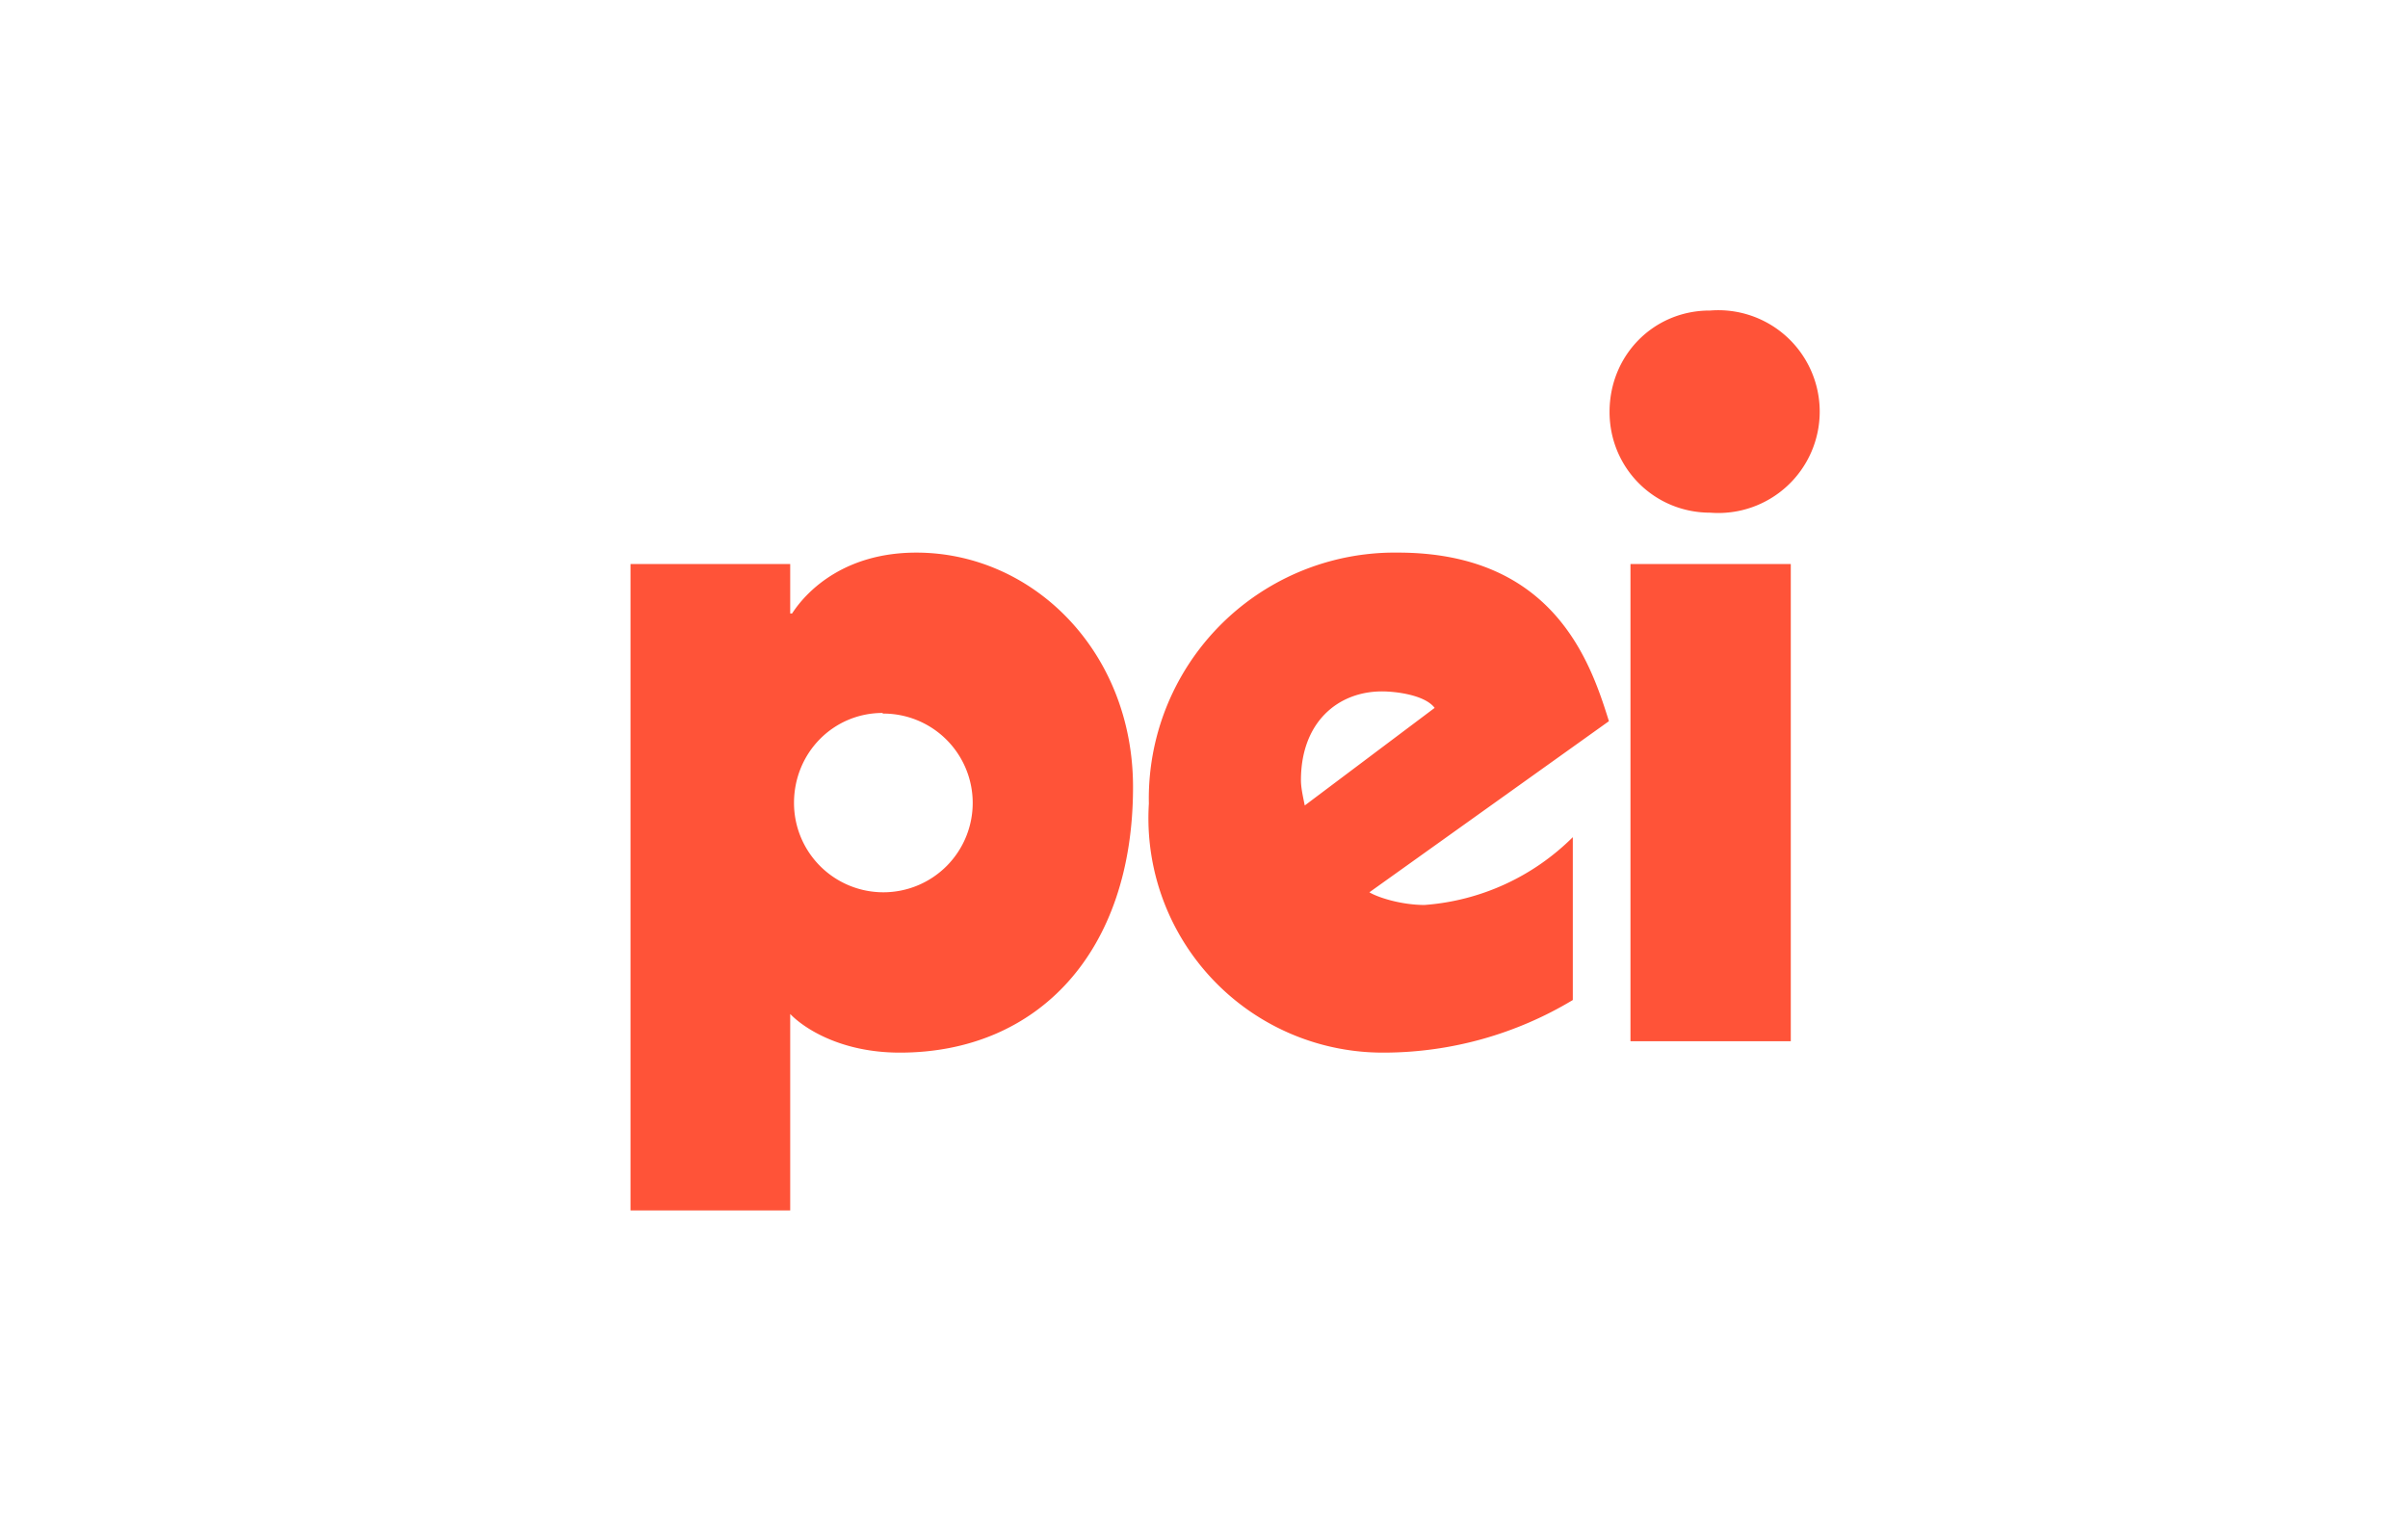 <svg xmlns="http://www.w3.org/2000/svg" width="38" height="24" fill="none" aria-labelledby="pi-pei" role="img" viewBox="0 0 38 24"><title id="pi-pei">Pei</title><path fill="#fff" d="M0 0h38v24H0z"/><path fill="#FF5338" d="M9.95 8.9h2.52v.78h.03c.26-.4.87-.96 1.96-.96 1.84 0 3.42 1.56 3.42 3.7 0 2.6-1.5 4.19-3.68 4.19-.95 0-1.53-.4-1.73-.61v3.1H9.95zm3.98 2.35c-.78 0-1.4.63-1.4 1.42a1.41 1.41 0 1 0 1.4-1.41ZM28.26 8.9h-2.53v7.53h2.53zm-1.28-4c-.88 0-1.58.7-1.58 1.6 0 .88.7 1.59 1.59 1.59a1.6 1.6 0 1 0 0-3.19Zm-2.16 8.31a3.7 3.7 0 0 1-2.34 1.07c-.37 0-.74-.12-.87-.2l3.78-2.7c-.29-.93-.87-2.66-3.33-2.66a3.88 3.88 0 0 0-3.93 3.96 3.7 3.7 0 0 0 3.72 3.93 5.8 5.8 0 0 0 2.97-.83zm-4.29-.9c0-.91.58-1.4 1.28-1.4.2 0 .67.05.83.26l-2.05 1.54c-.03-.15-.06-.28-.06-.4"/></svg>